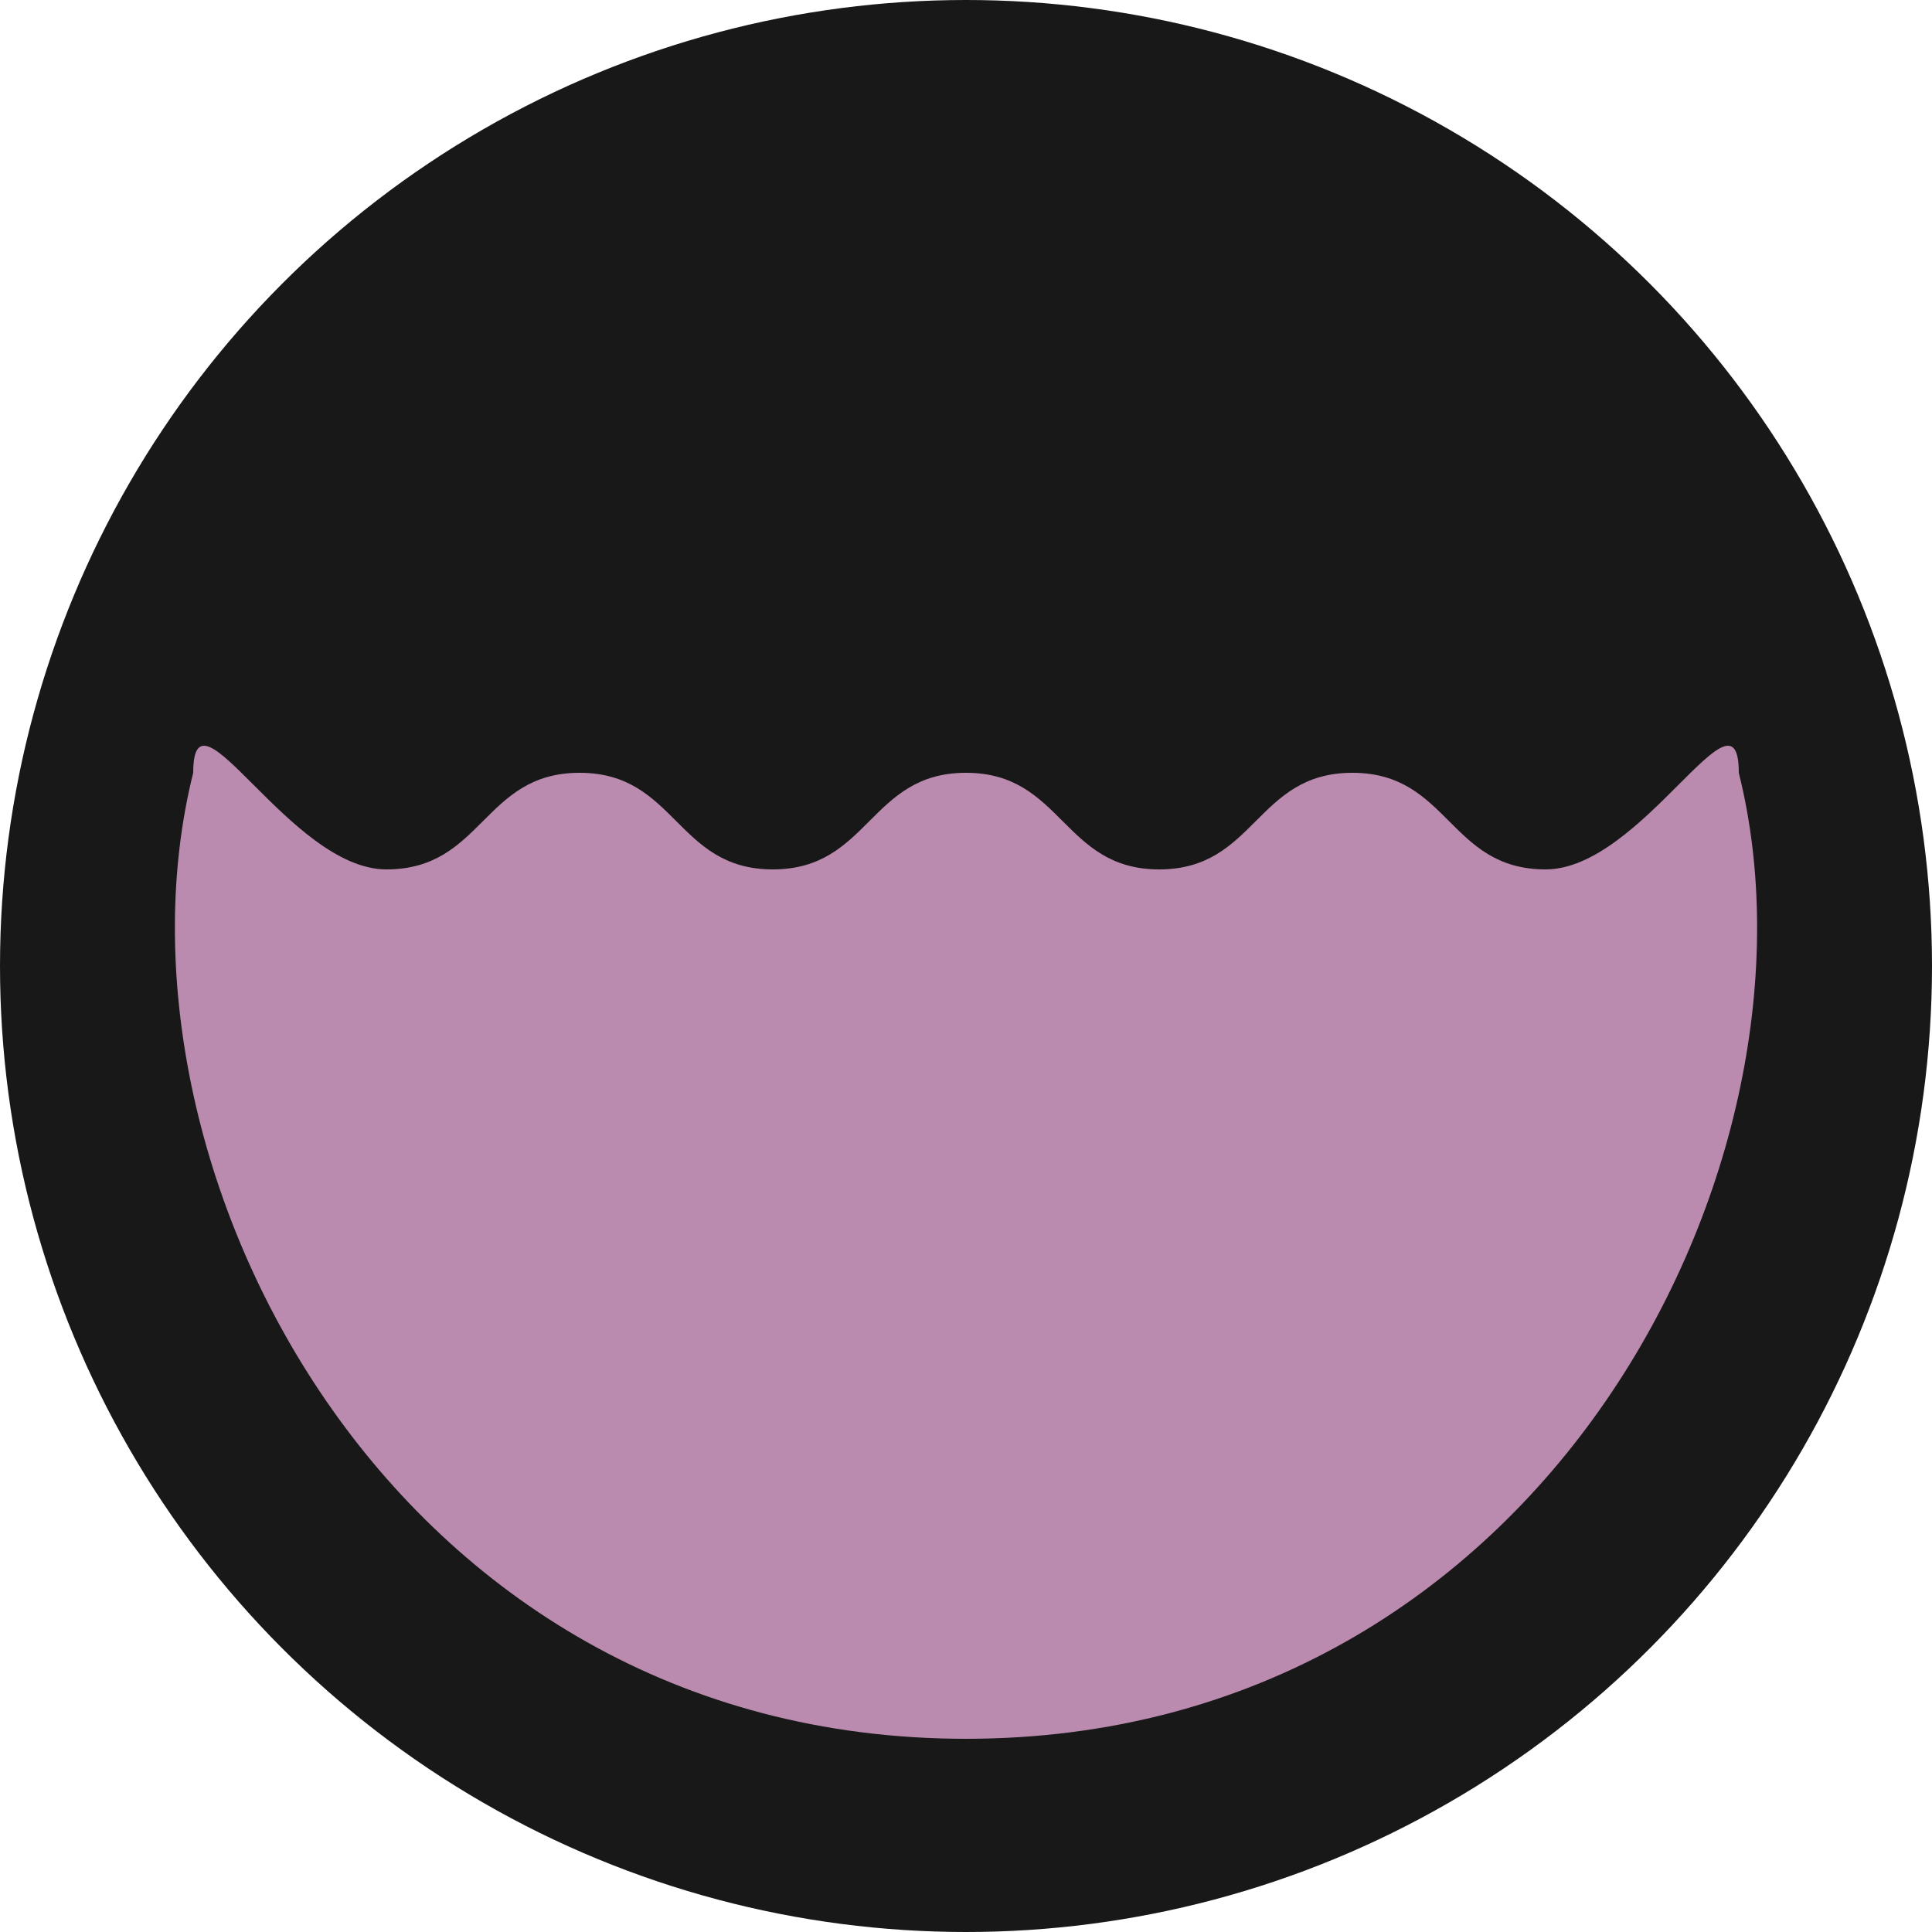 <svg xmlns="http://www.w3.org/2000/svg" width="100" height="100" viewbox="0 0 100 100">
    <circle cx="50" cy="50" r="50" fill="#181818" />
    <path fill="#ba8baf" d="
        M 50 90
        C 20 90 5 60 10 40
        c 0 -5 5 5 10 5
        s 5 -5 10 -5
        s 5 5 10 5
        s 5 -5 10 -5
        s 5 5 10 5
        s 5 -5 10 -5
        s 5 5 10 5
        s 10 -10 10 -5
        c 5 20 -10 50 -40 50
        z" />
</svg>
